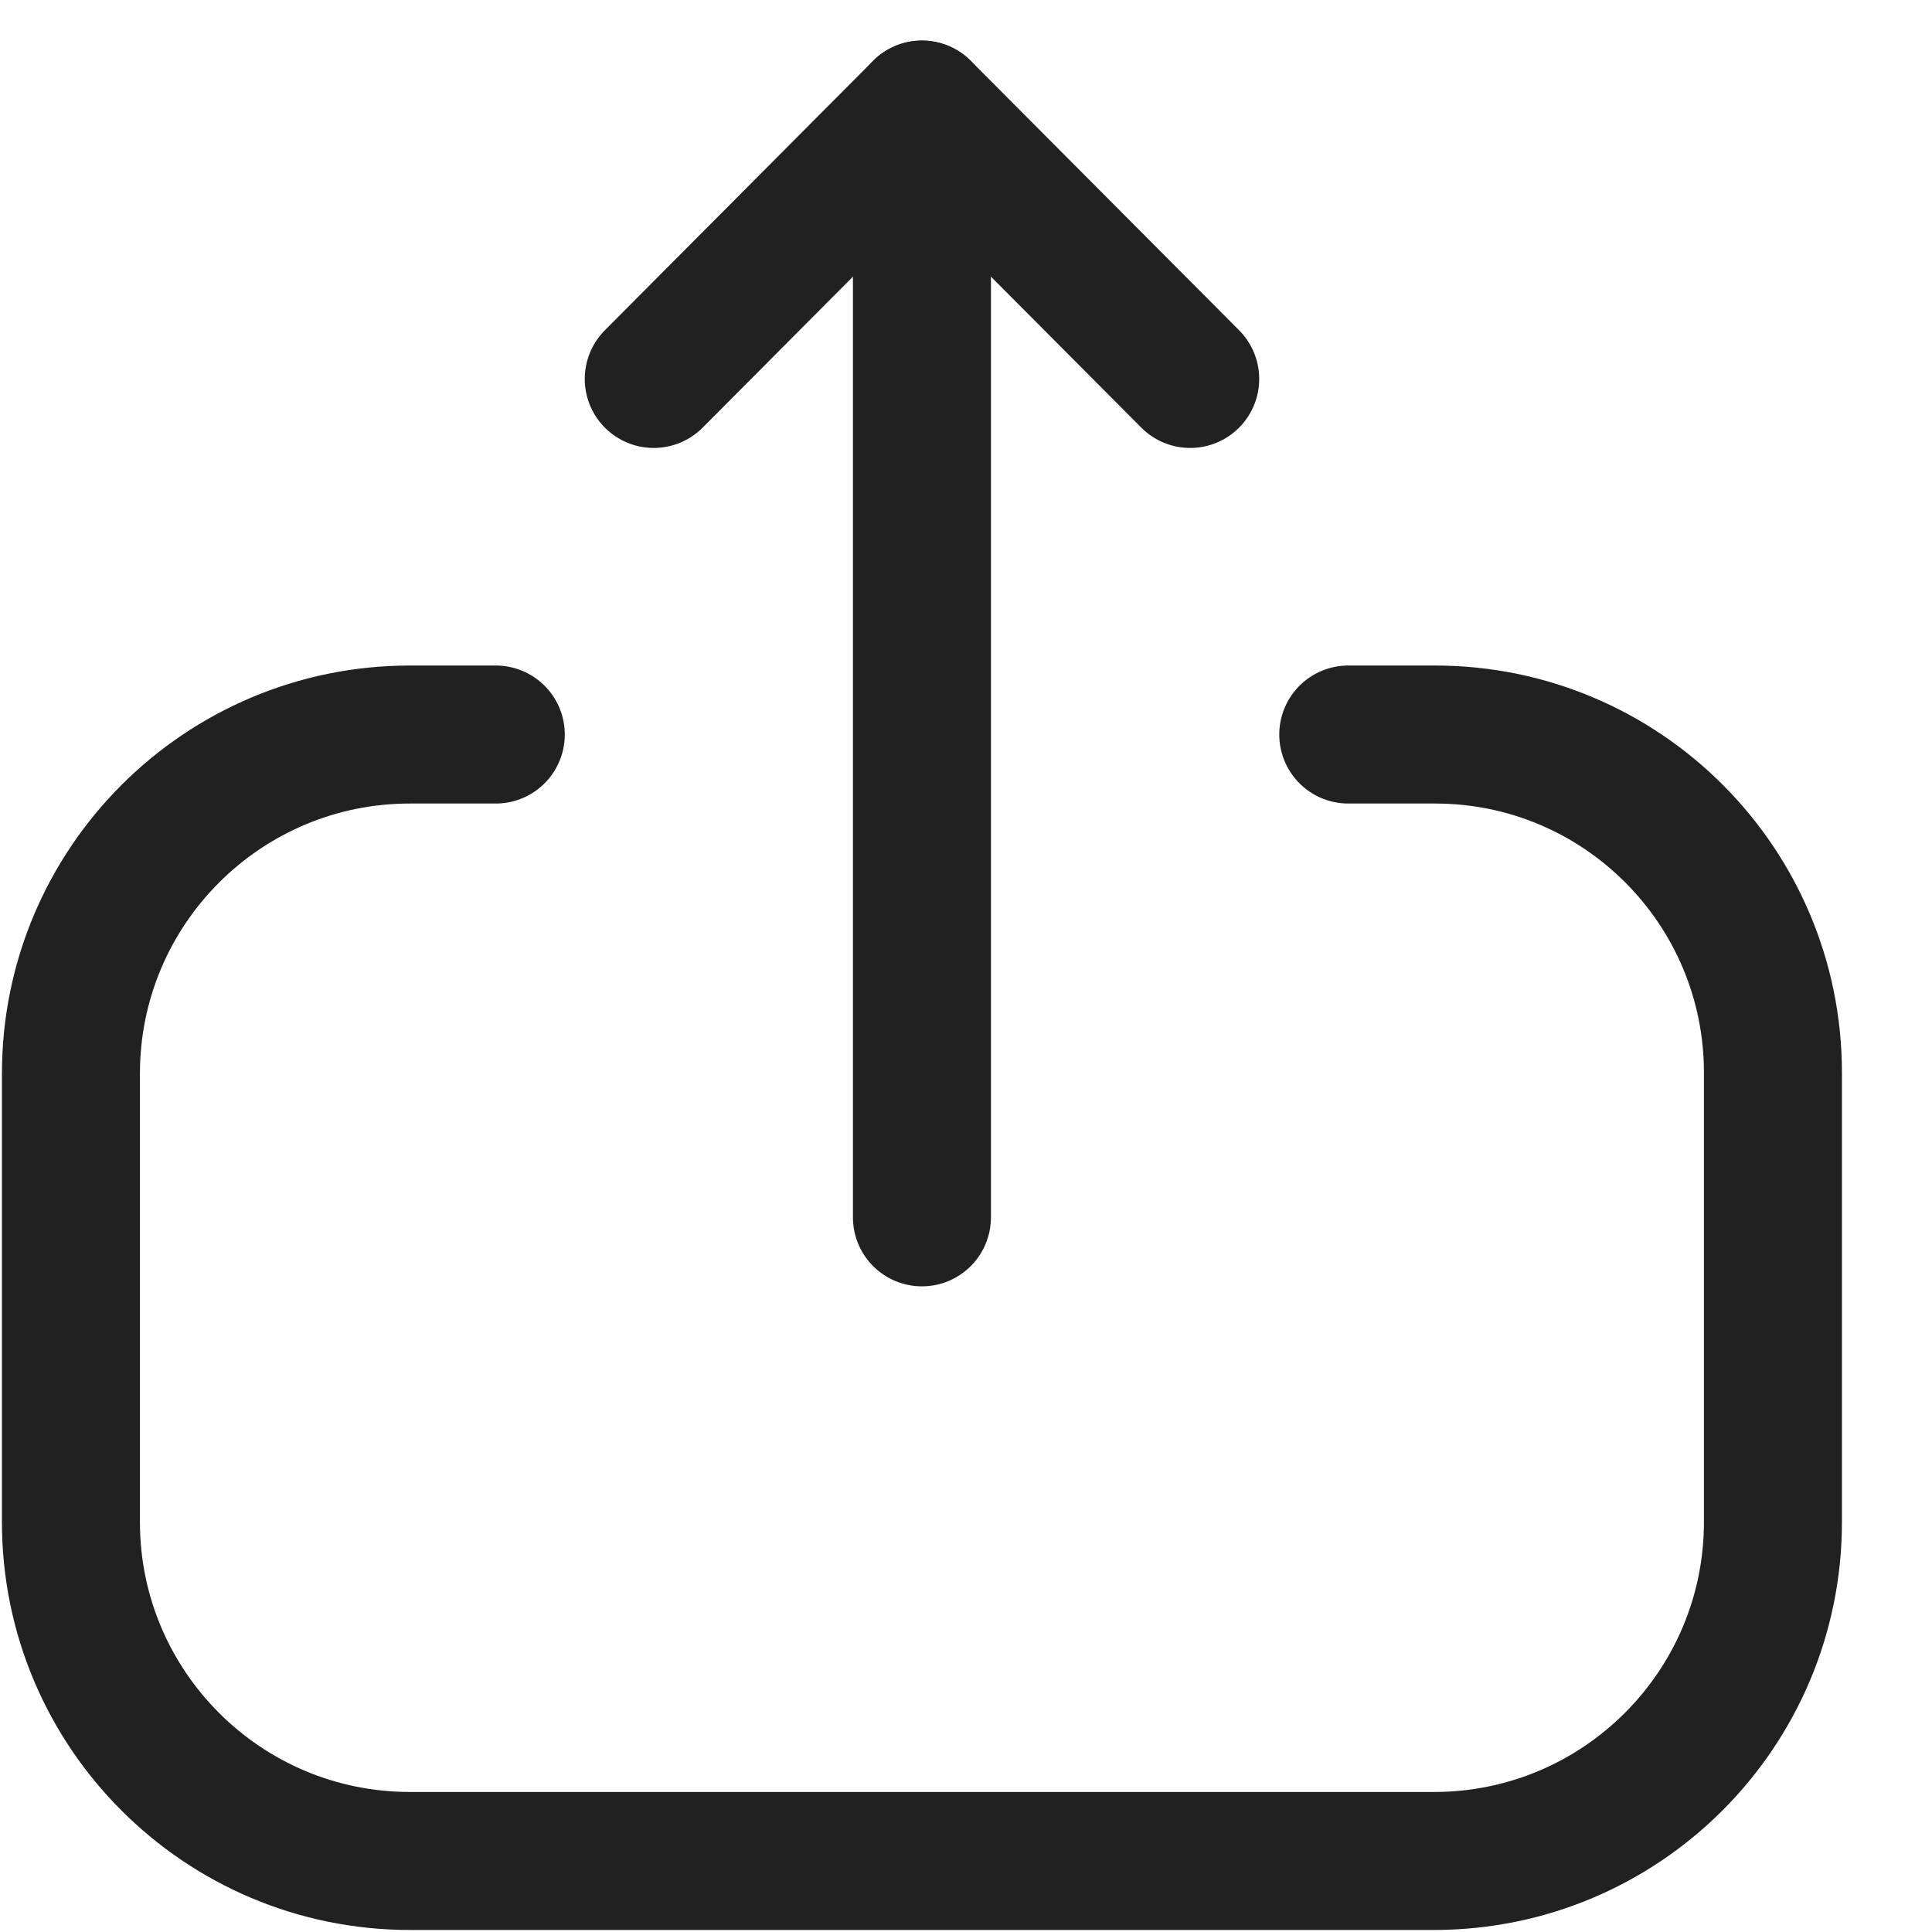 <svg width="21" height="21" viewBox="0 0 21 21" fill="none" xmlns="http://www.w3.org/2000/svg">
<path d="M5.389 7.984H4.456C2.421 7.984 0.771 9.634 0.771 11.669L0.771 16.544C0.771 18.578 2.421 20.228 4.456 20.228H15.586C17.622 20.228 19.271 18.578 19.271 16.544V11.659C19.271 9.63 17.627 7.984 15.598 7.984L14.655 7.984" stroke="#212121" stroke-width="1.5" stroke-linecap="round" stroke-linejoin="round"/>
<path d="M10.021 1.191V13.232" stroke="#212121" stroke-width="1.5" stroke-linecap="round" stroke-linejoin="round"/>
<path d="M7.106 4.119L10.021 1.191L12.937 4.119" stroke="#212121" stroke-width="1.5" stroke-linecap="round" stroke-linejoin="round"/>
</svg>

